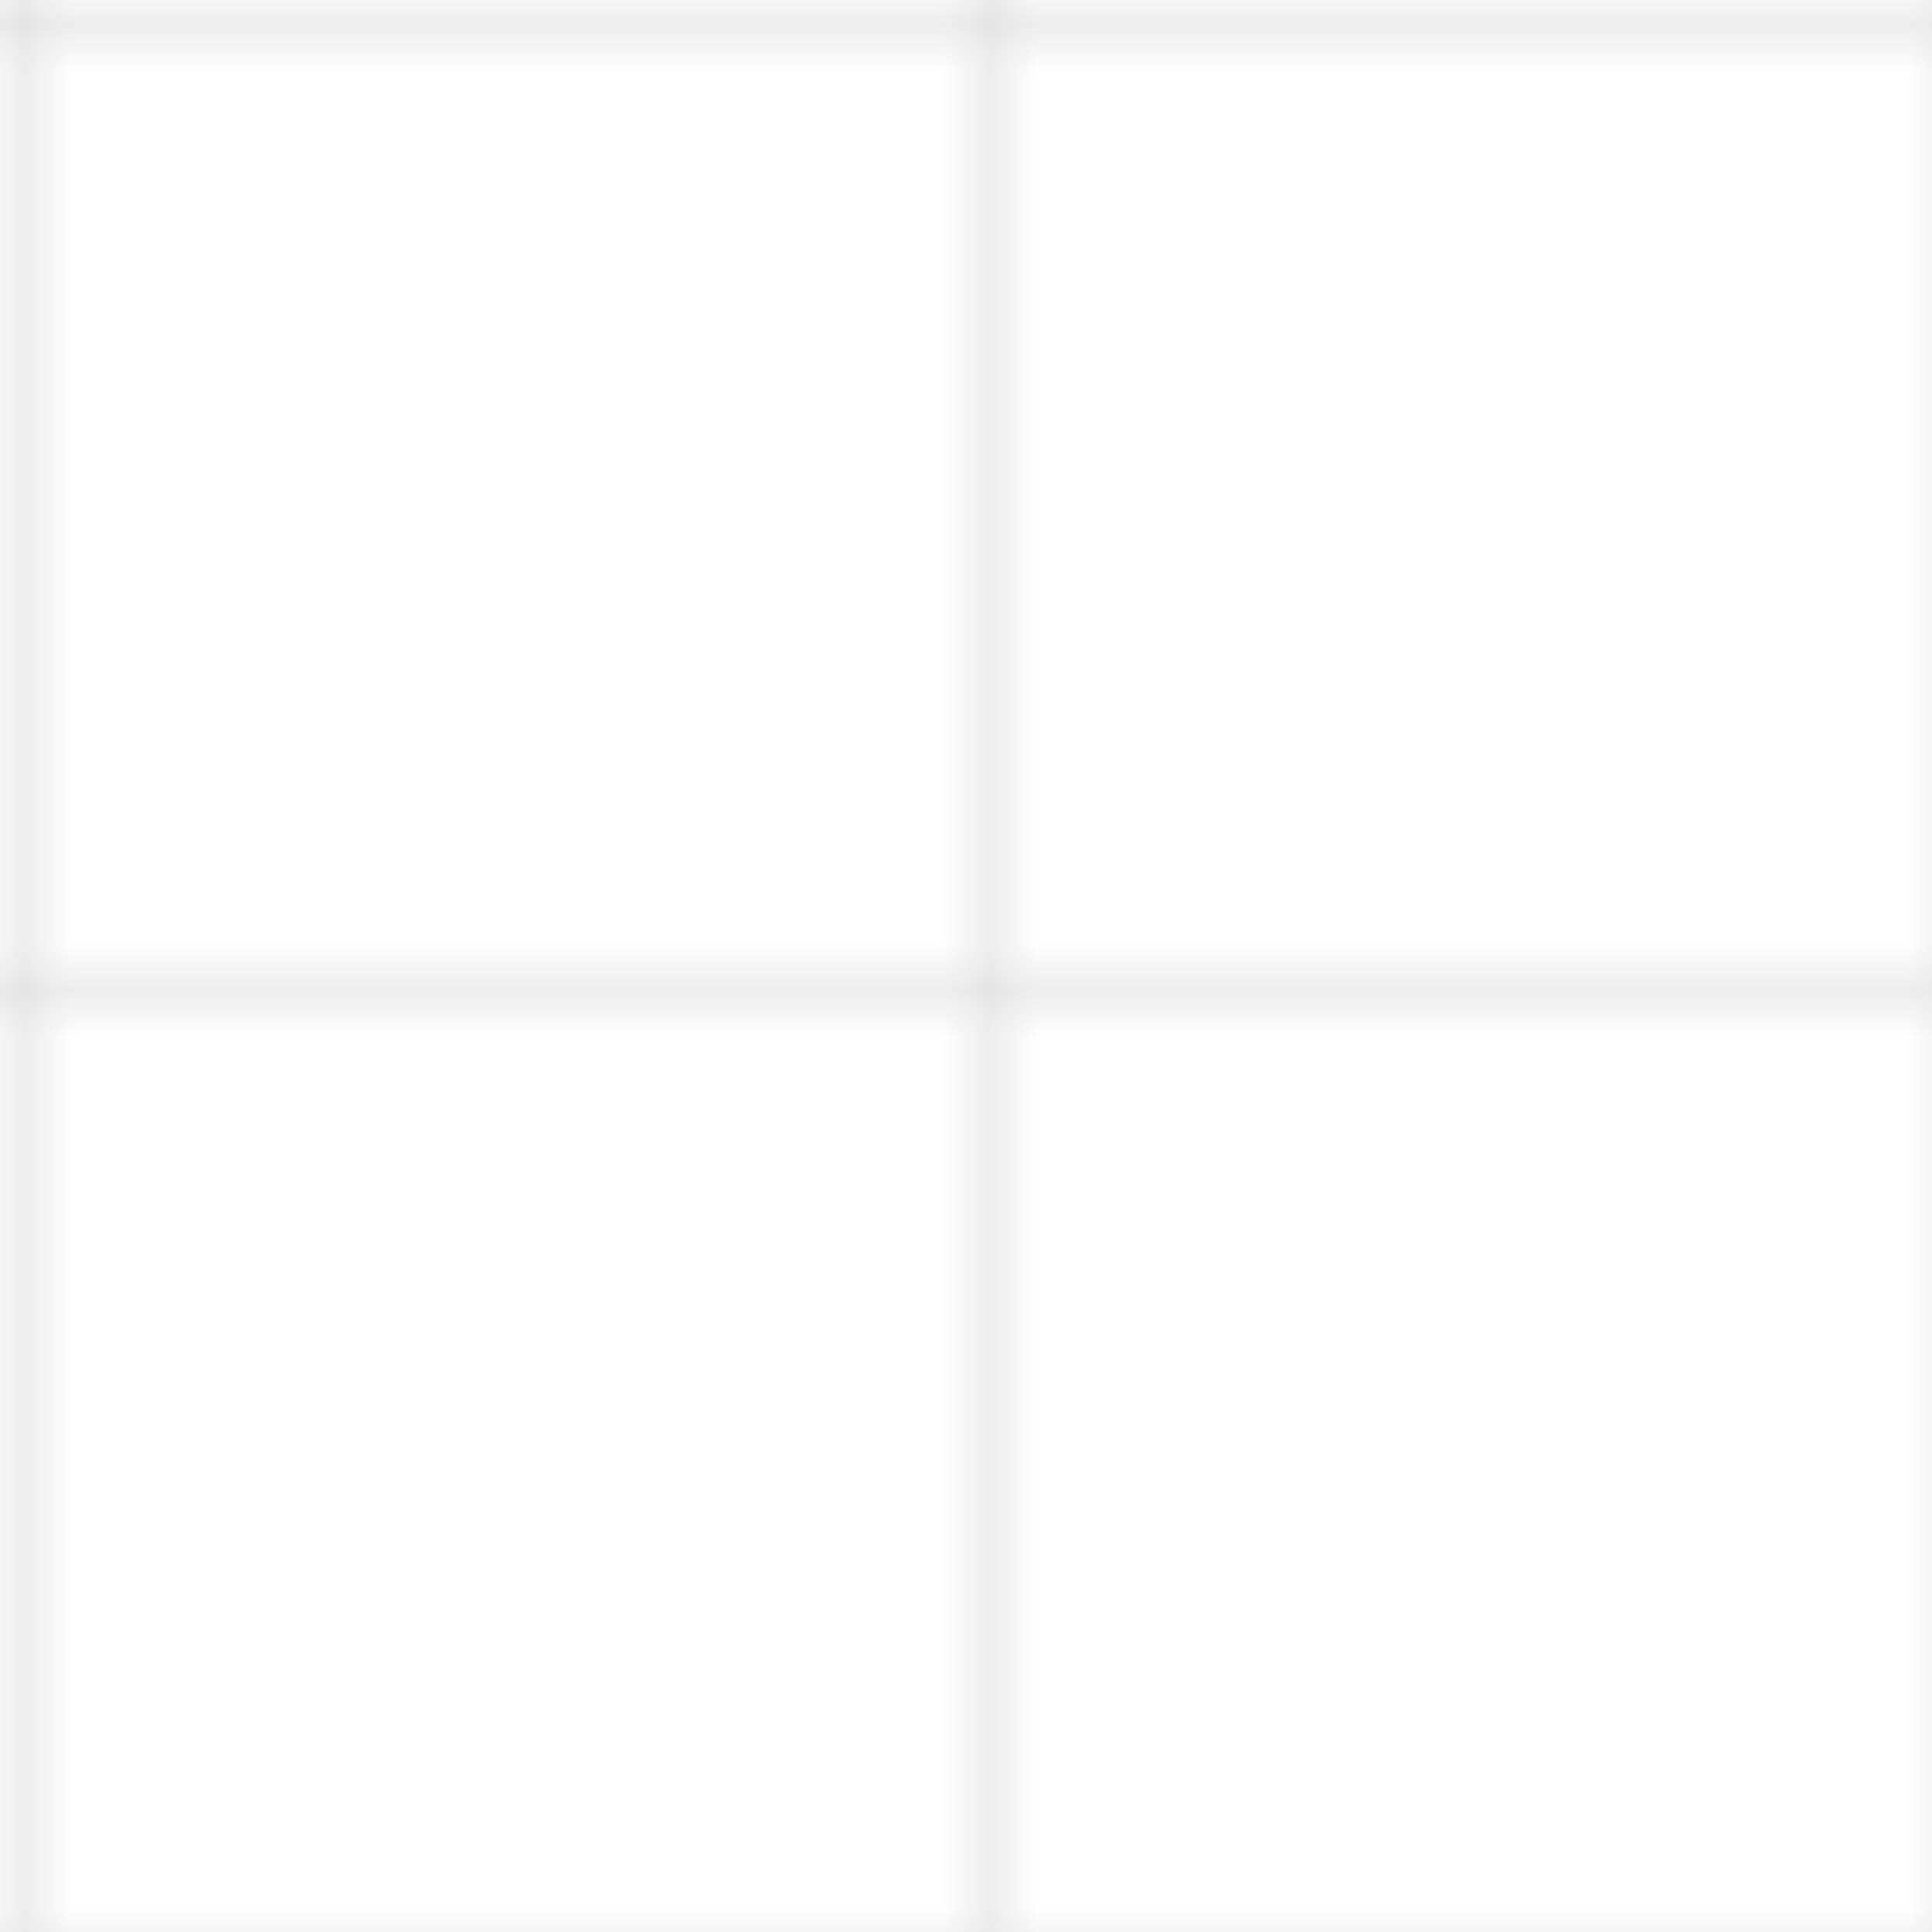 <svg xmlns="http://www.w3.org/2000/svg" width="100%" height="100%" viewBox="0 0 40 40">
  <defs>
    <pattern id="grid" width="20" height="20" patternUnits="userSpaceOnUse">
      <path d="M 20 0 L 0 0 0 20" fill="none" stroke="#ddd" stroke-width="1"/>
    </pattern>
  </defs>
  <rect width="100%" height="100%" fill="url(#grid)"/>
</svg>
